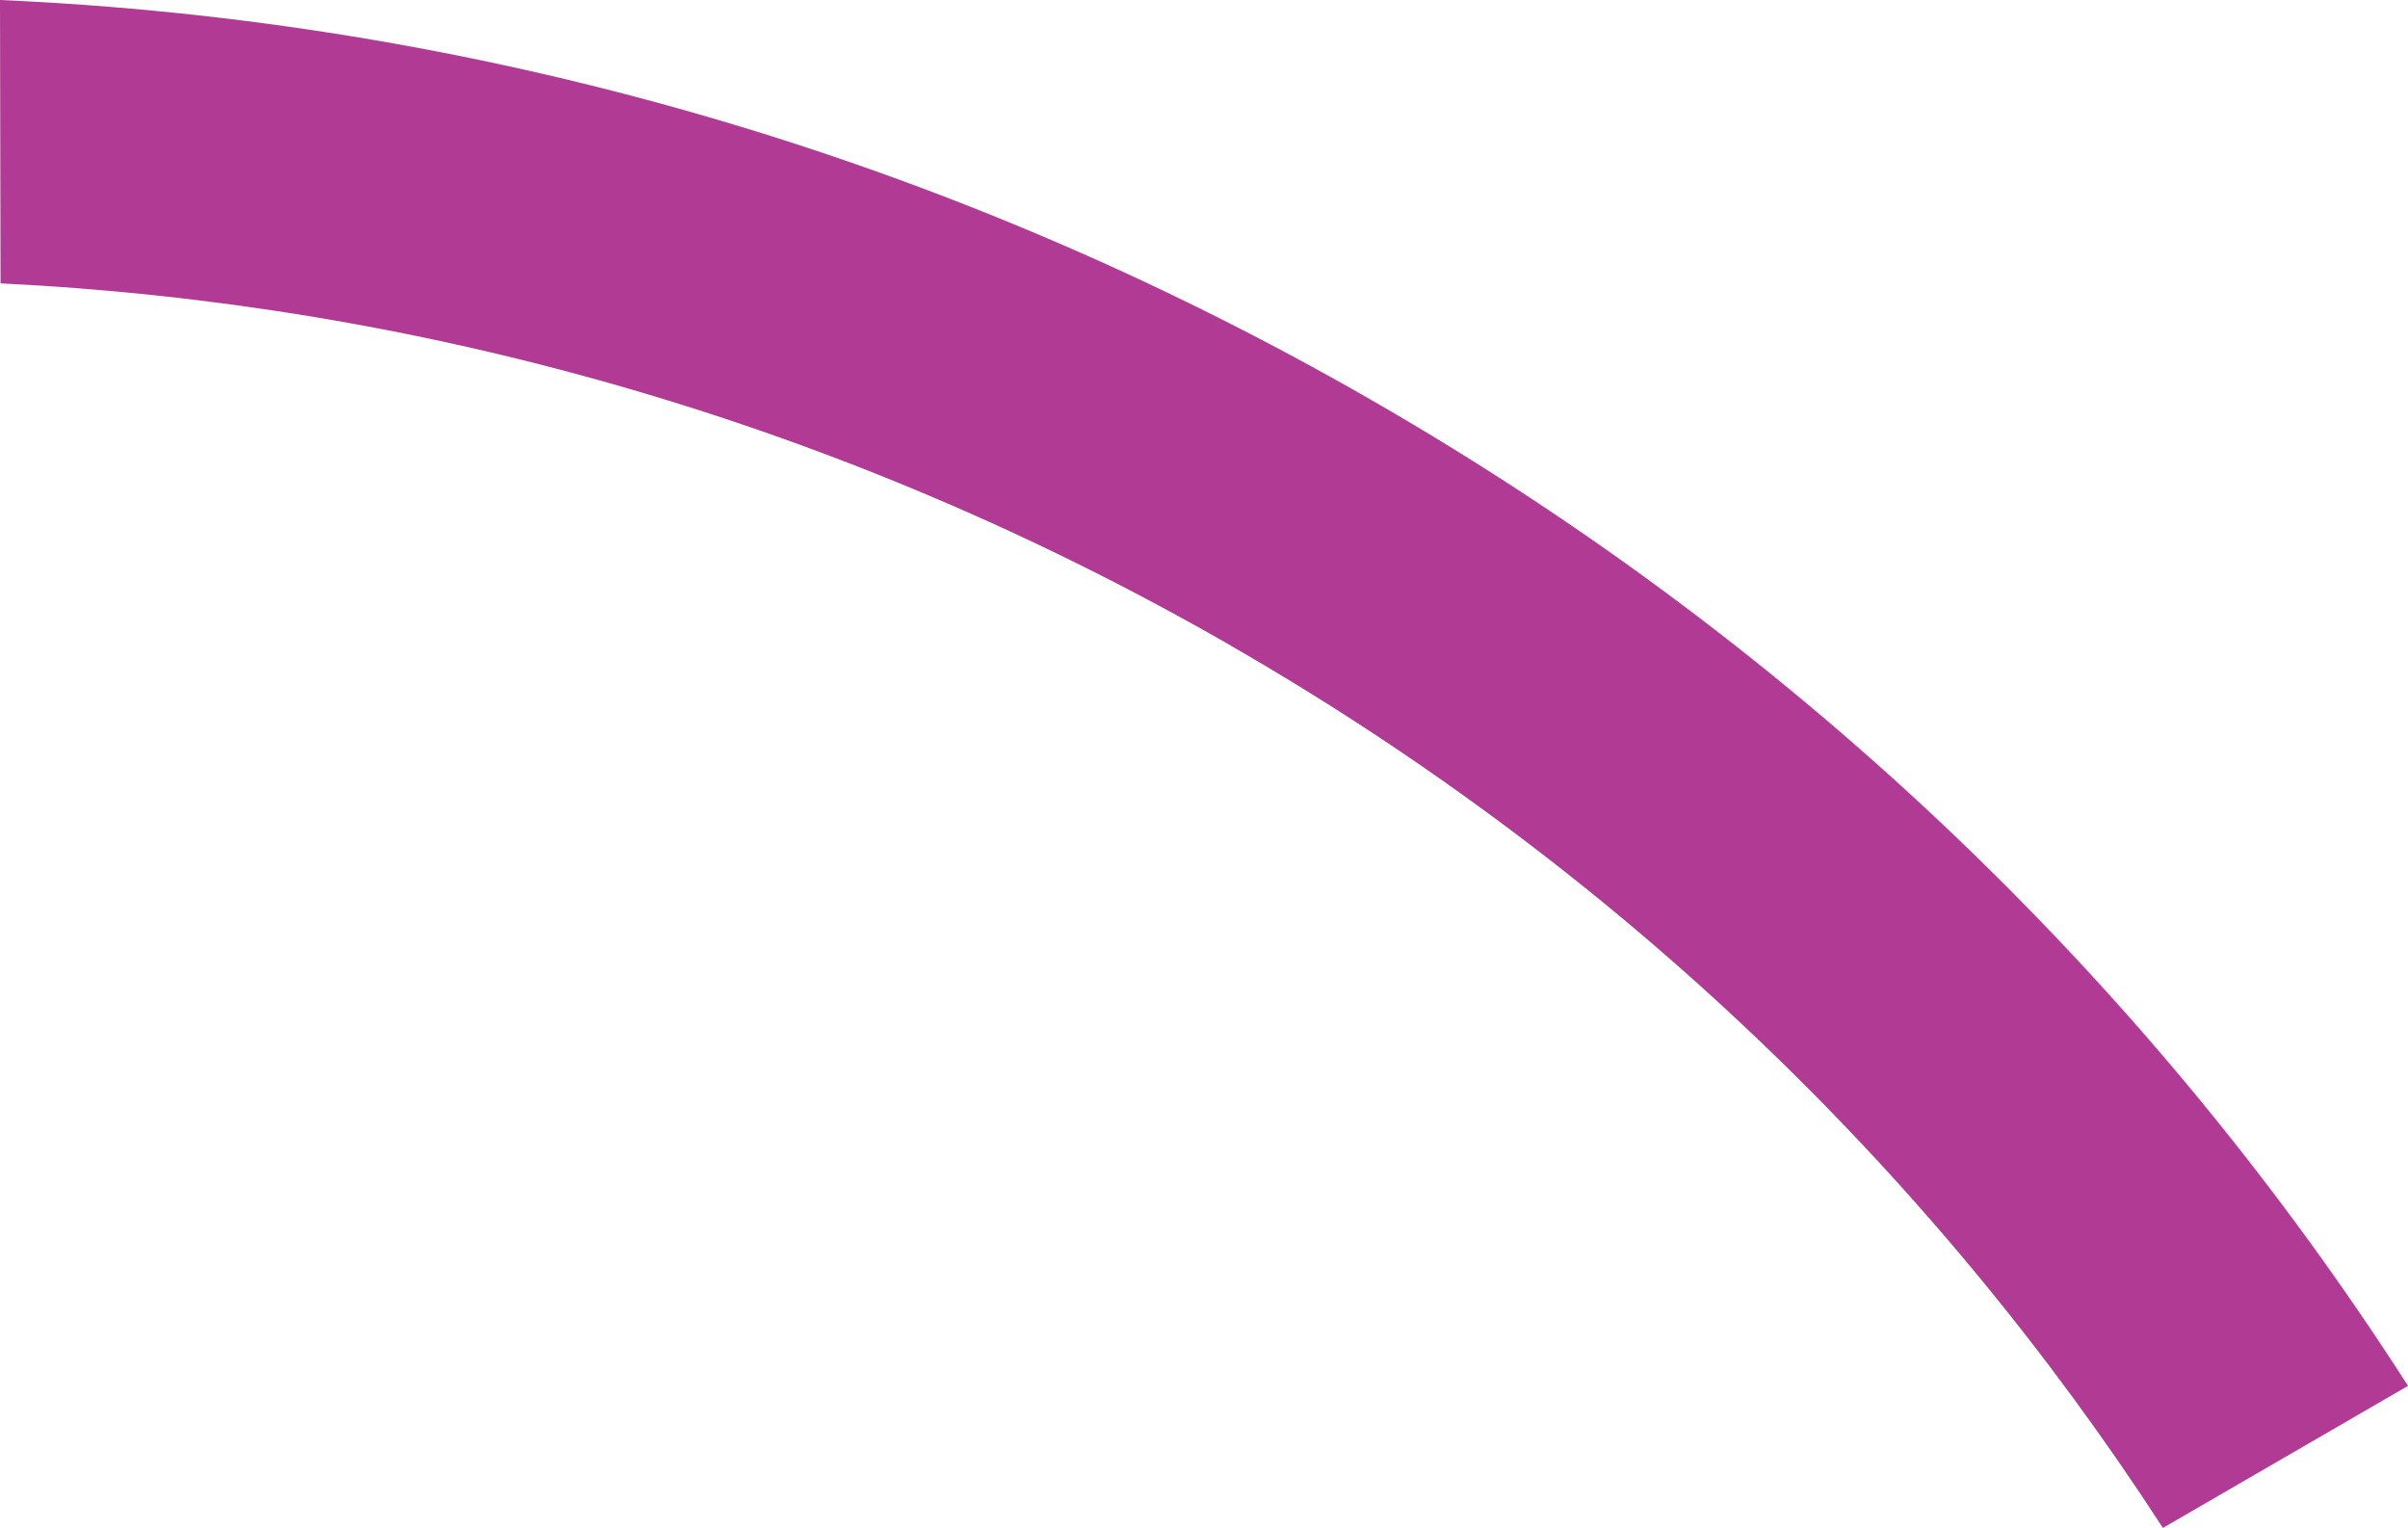 <?xml version="1.0" encoding="UTF-8"?>
<svg id="Layer_2" xmlns="http://www.w3.org/2000/svg" viewBox="0 0 137.35 87.13">
  <defs>
    <style>
      .cls-1 {
        fill: #b13a95;
      }
    </style>
  </defs>
  <g id="Layer_1-2" data-name="Layer_1">
    <path class="cls-1" d="M70.22,36.83c22.21,12.78,40.1,30.18,53.15,50.3l13.98-8.1c-14.43-22.49-34.32-41.95-59.08-56.19C53.51,8.59,26.7,1.18,0,0l.03,16.16c23.95,1.17,47.98,7.89,70.2,20.67Z"/>
  </g>
</svg>